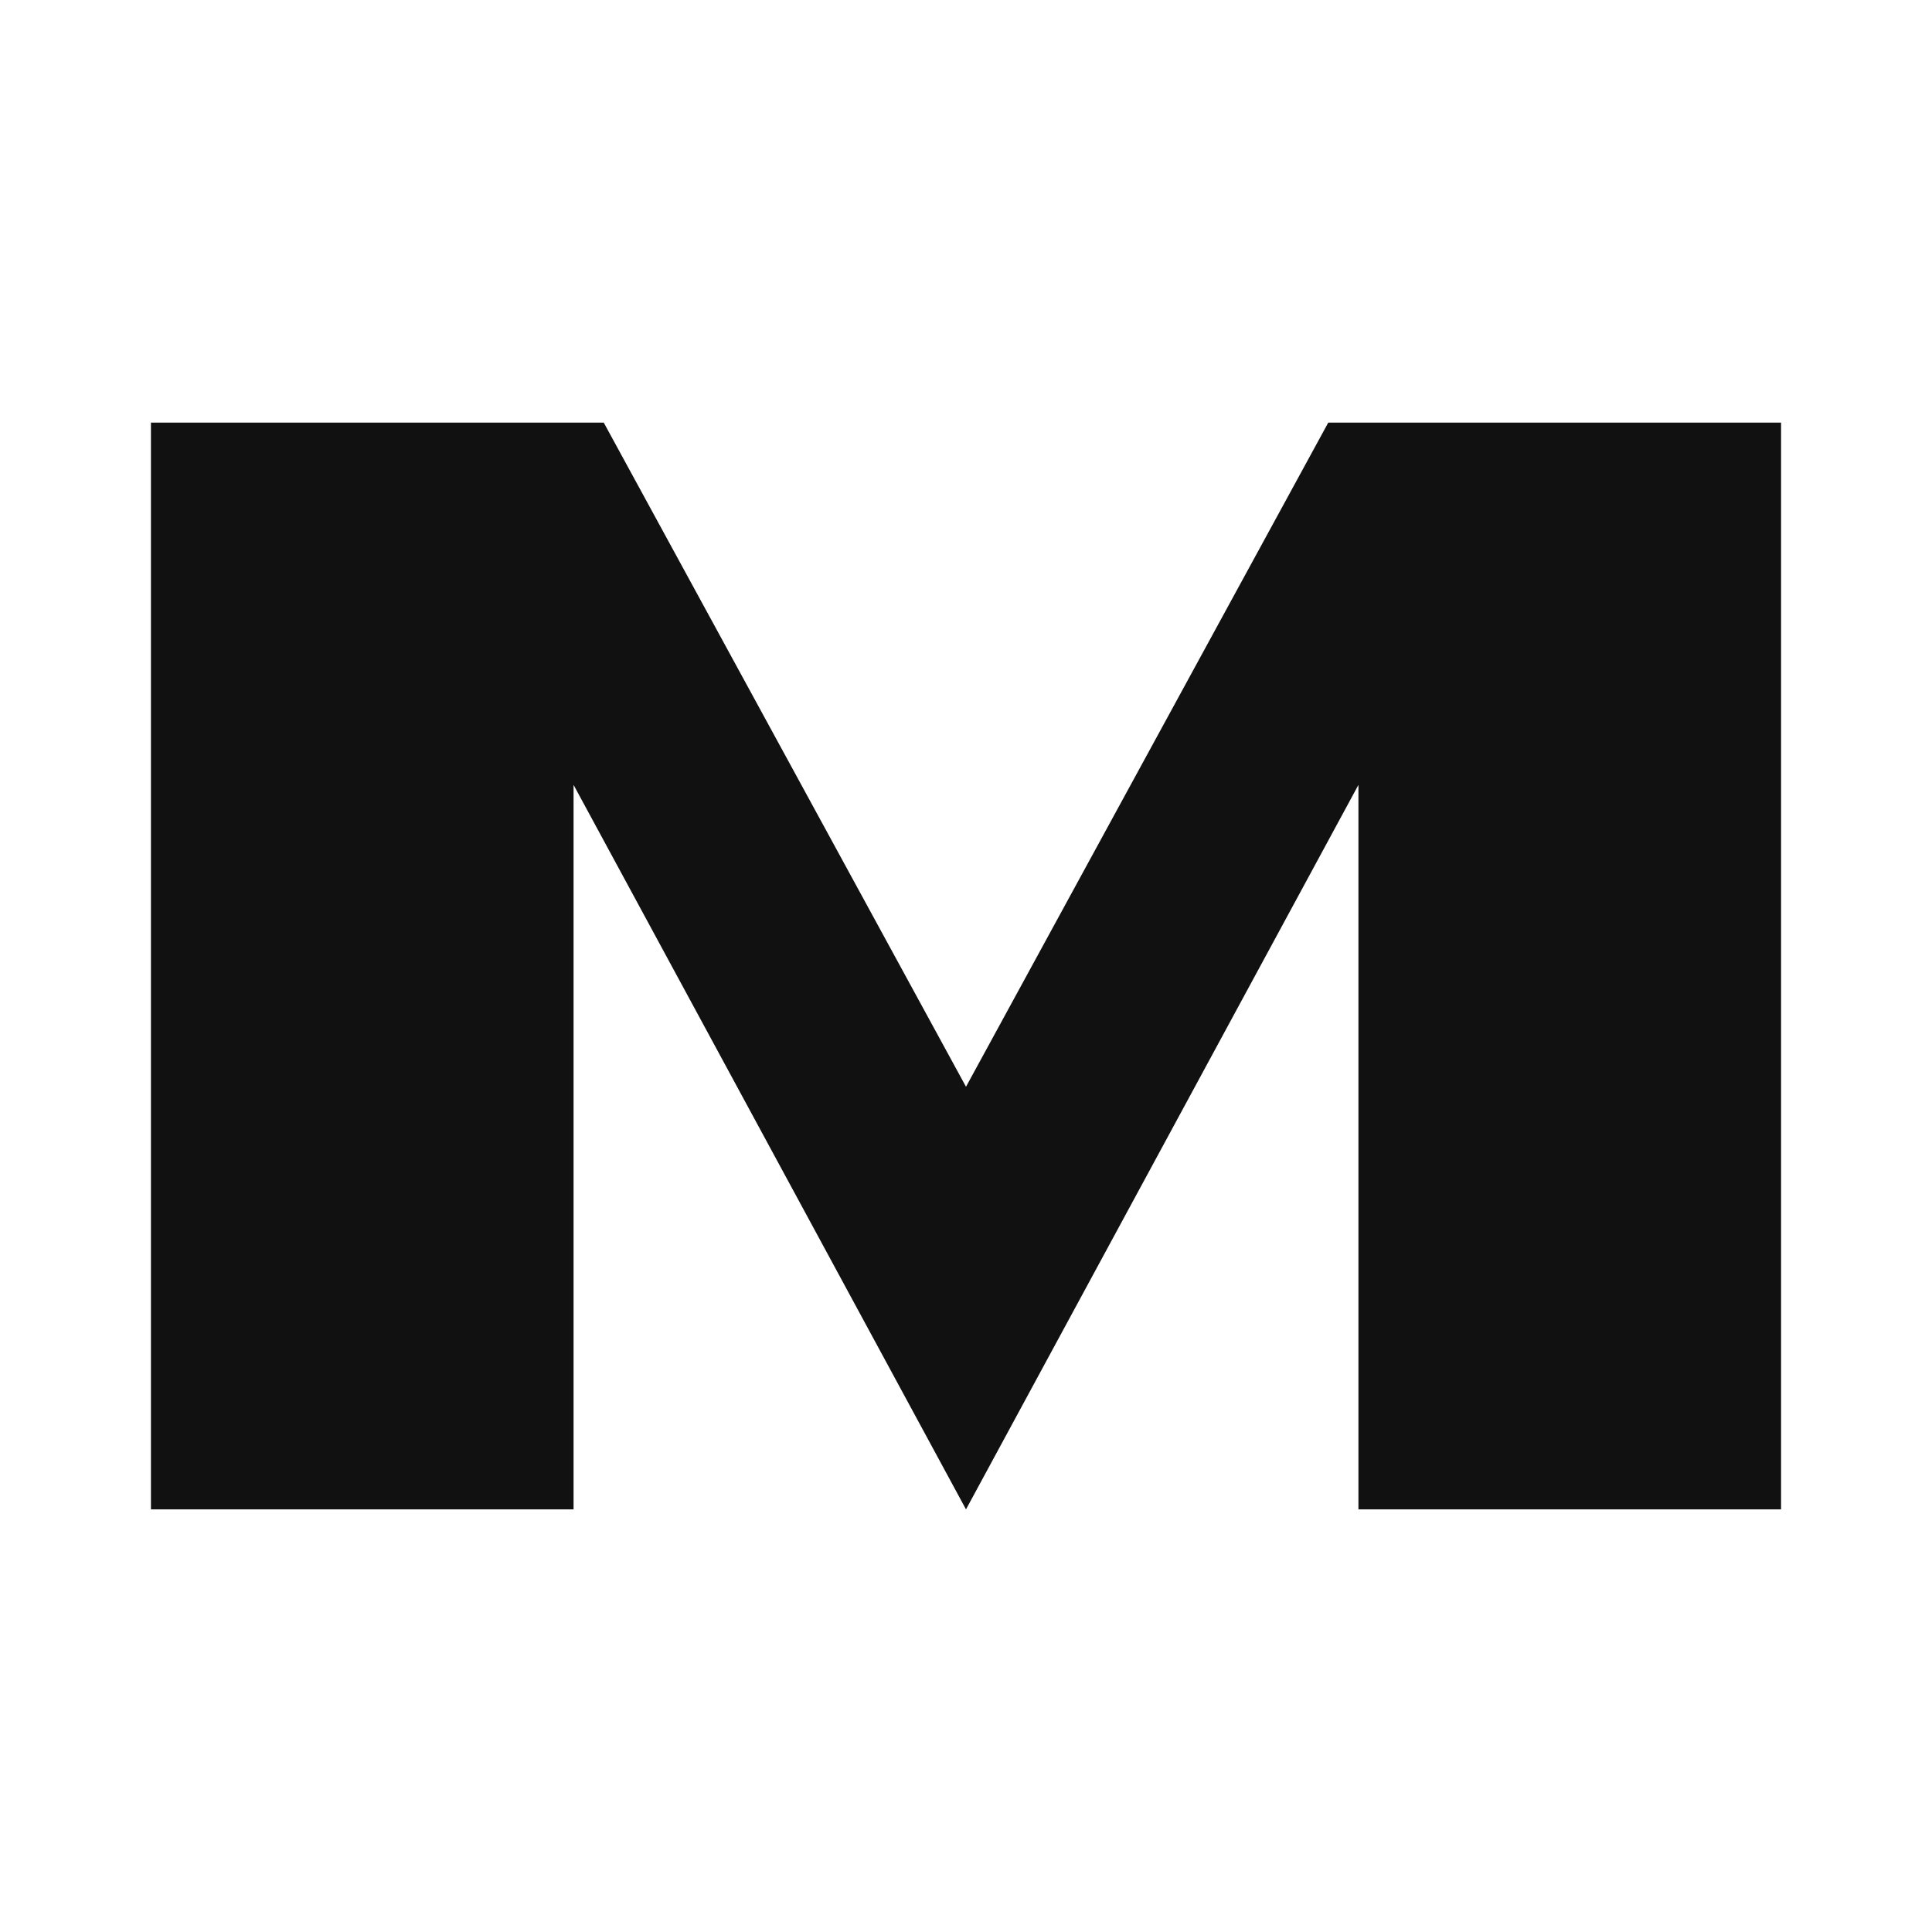 <svg xmlns="http://www.w3.org/2000/svg" width="64" height="64" viewBox="0 0 64 64">
  <style>
    #favicon {
      fill: #111;
      @media (prefers-color-scheme: dark) {
        fill: #fff;
      }
    }
  </style>
  <path id="favicon" d="M5 50 L5 14 L20 14 L32 36 L44 14 L59 14 L59 50 L45 50 L45 26 L32 50 L19 26 L19 50 Z"/>
</svg>

